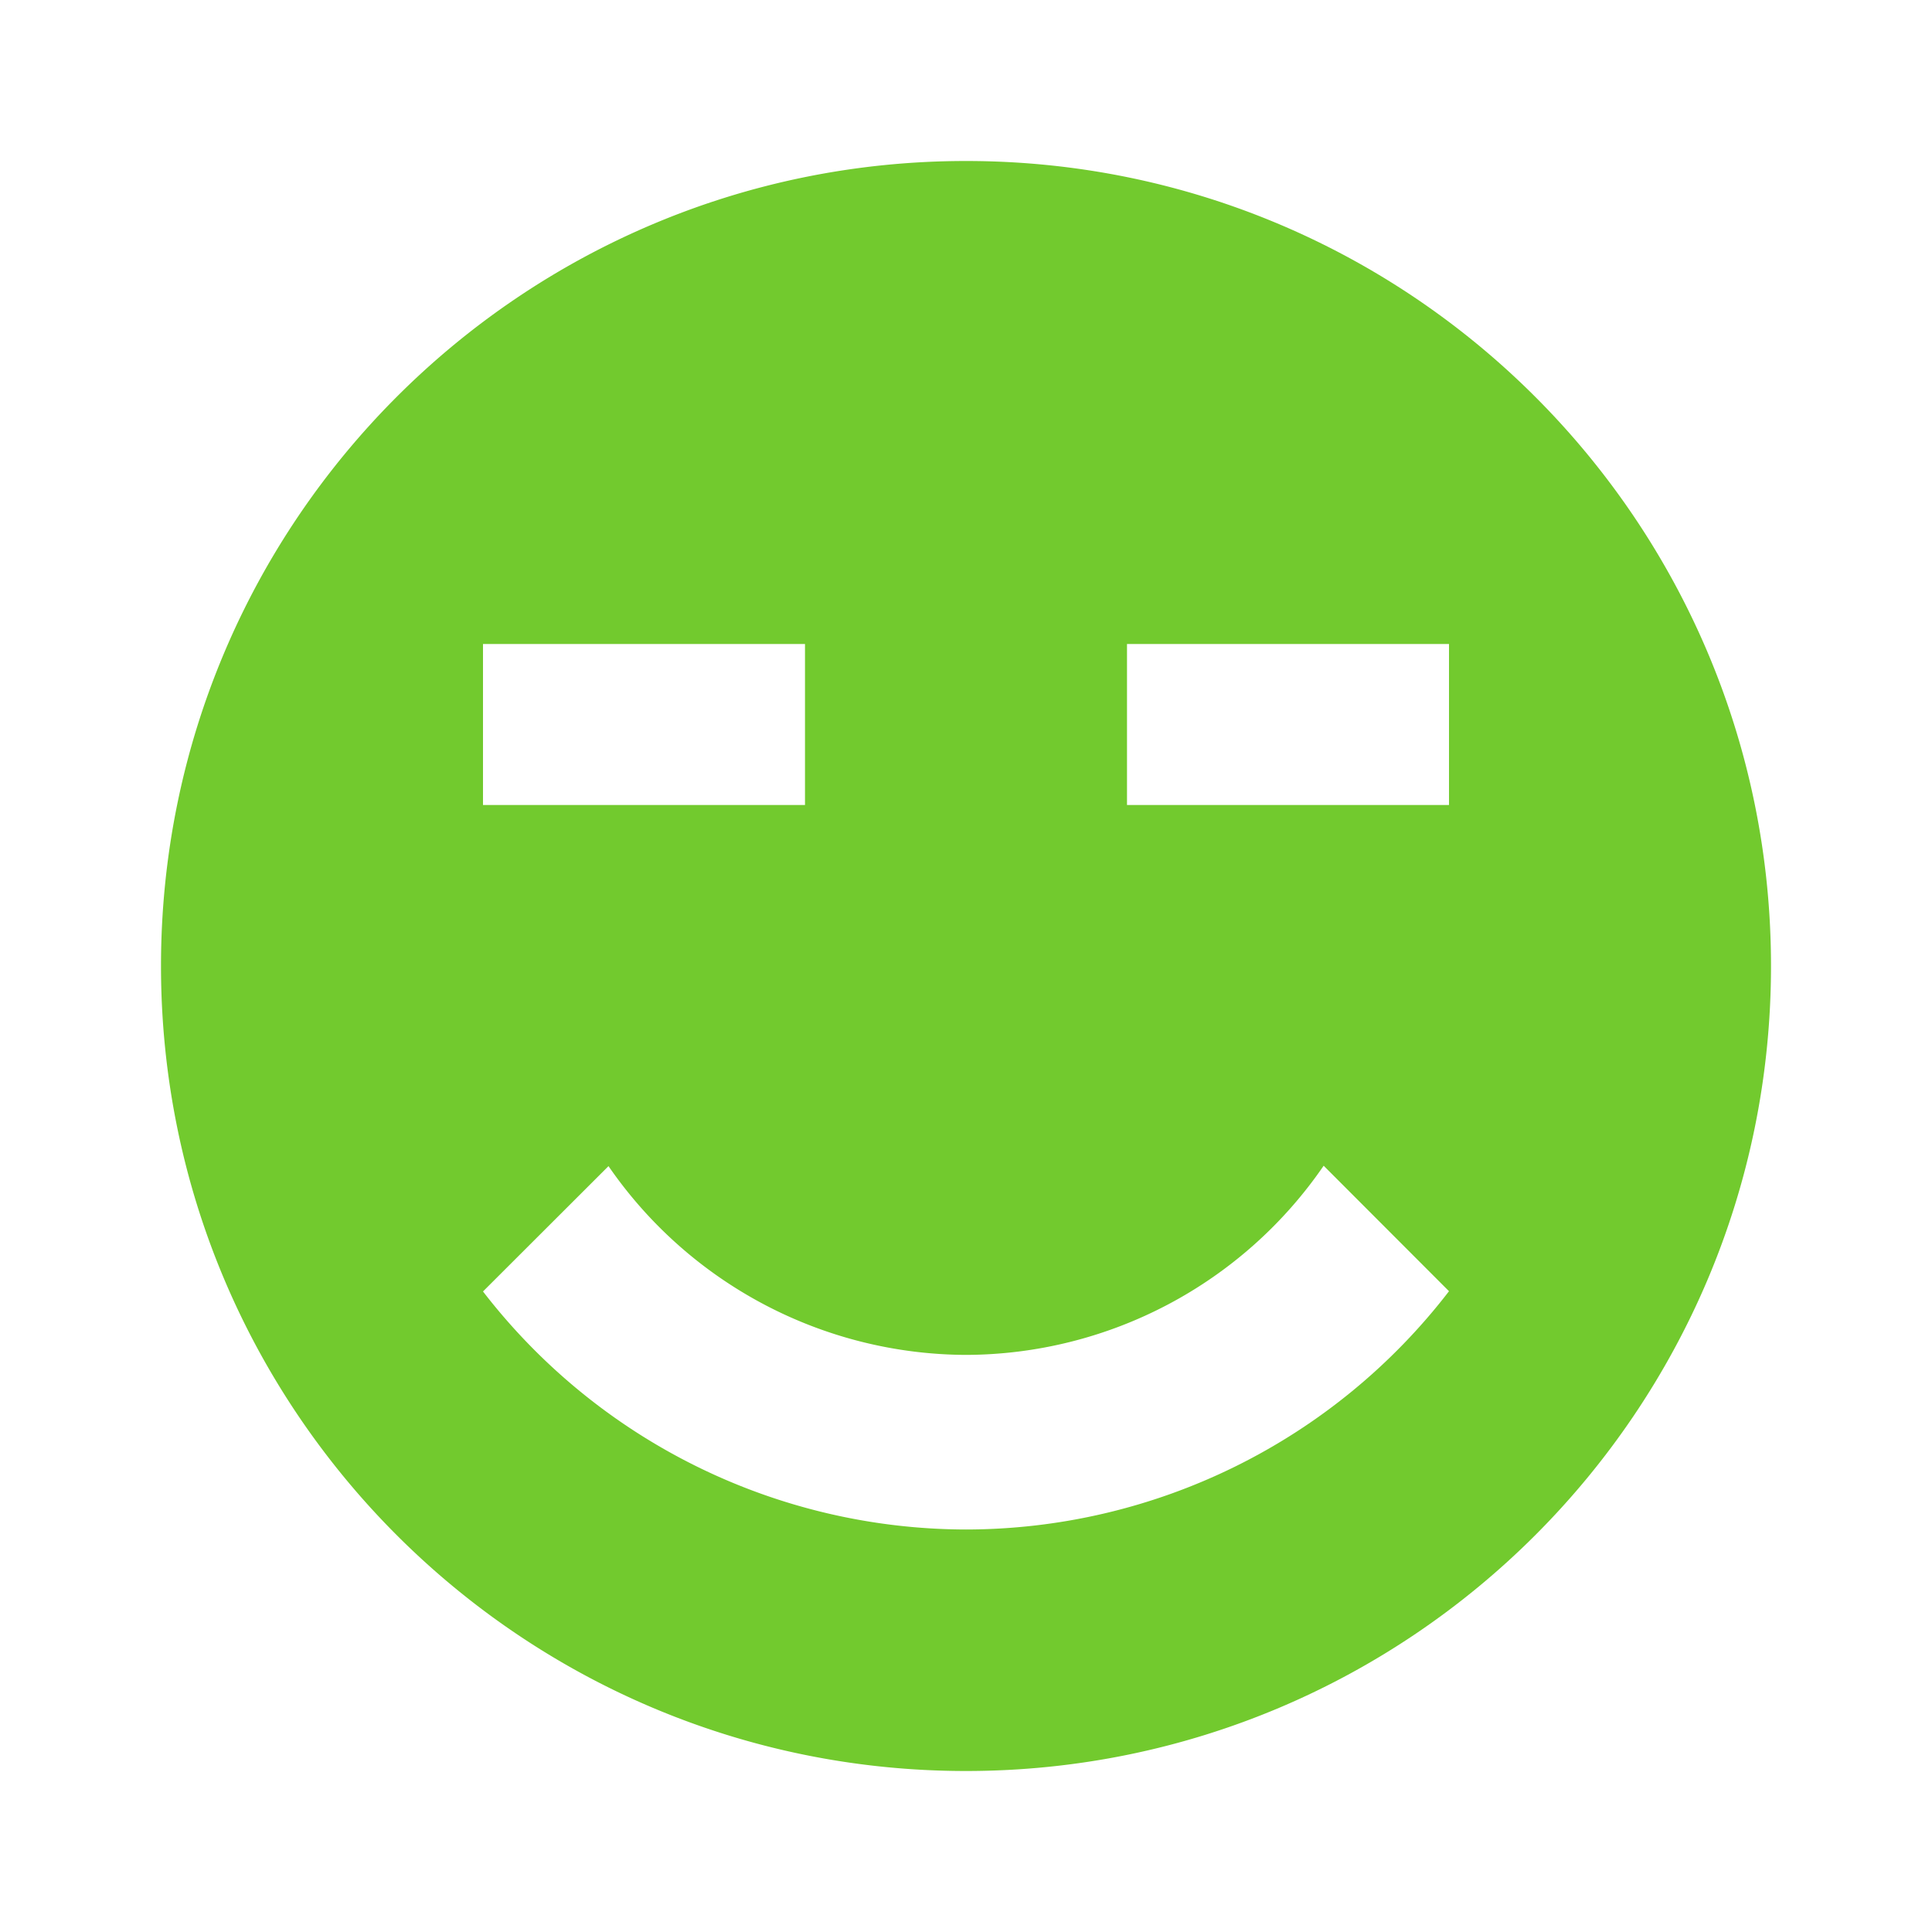<svg width="24" height="24" xmlns="http://www.w3.org/2000/svg"><g fill="none" fill-rule="evenodd"><path d="M0 0h24v24H0z"/><path d="M12 2C6.477 2 2 6.477 2 12c0 5.522 4.477 10 10 10s10-4.478 10-10c0-5.523-4.478-10-10-10ZM6 8h4v2H6V8Zm6 11a7.594 7.594 0 0 1-6-2.957l1.559-1.557A5.418 5.418 0 0 0 12 16.831a5.407 5.407 0 0 0 4.443-2.35L18 16.04A7.58 7.58 0 0 1 12 19Zm6-9h-4V8h4v2Z" fill="#72CA2E" fill-rule="nonzero"/></g></svg>